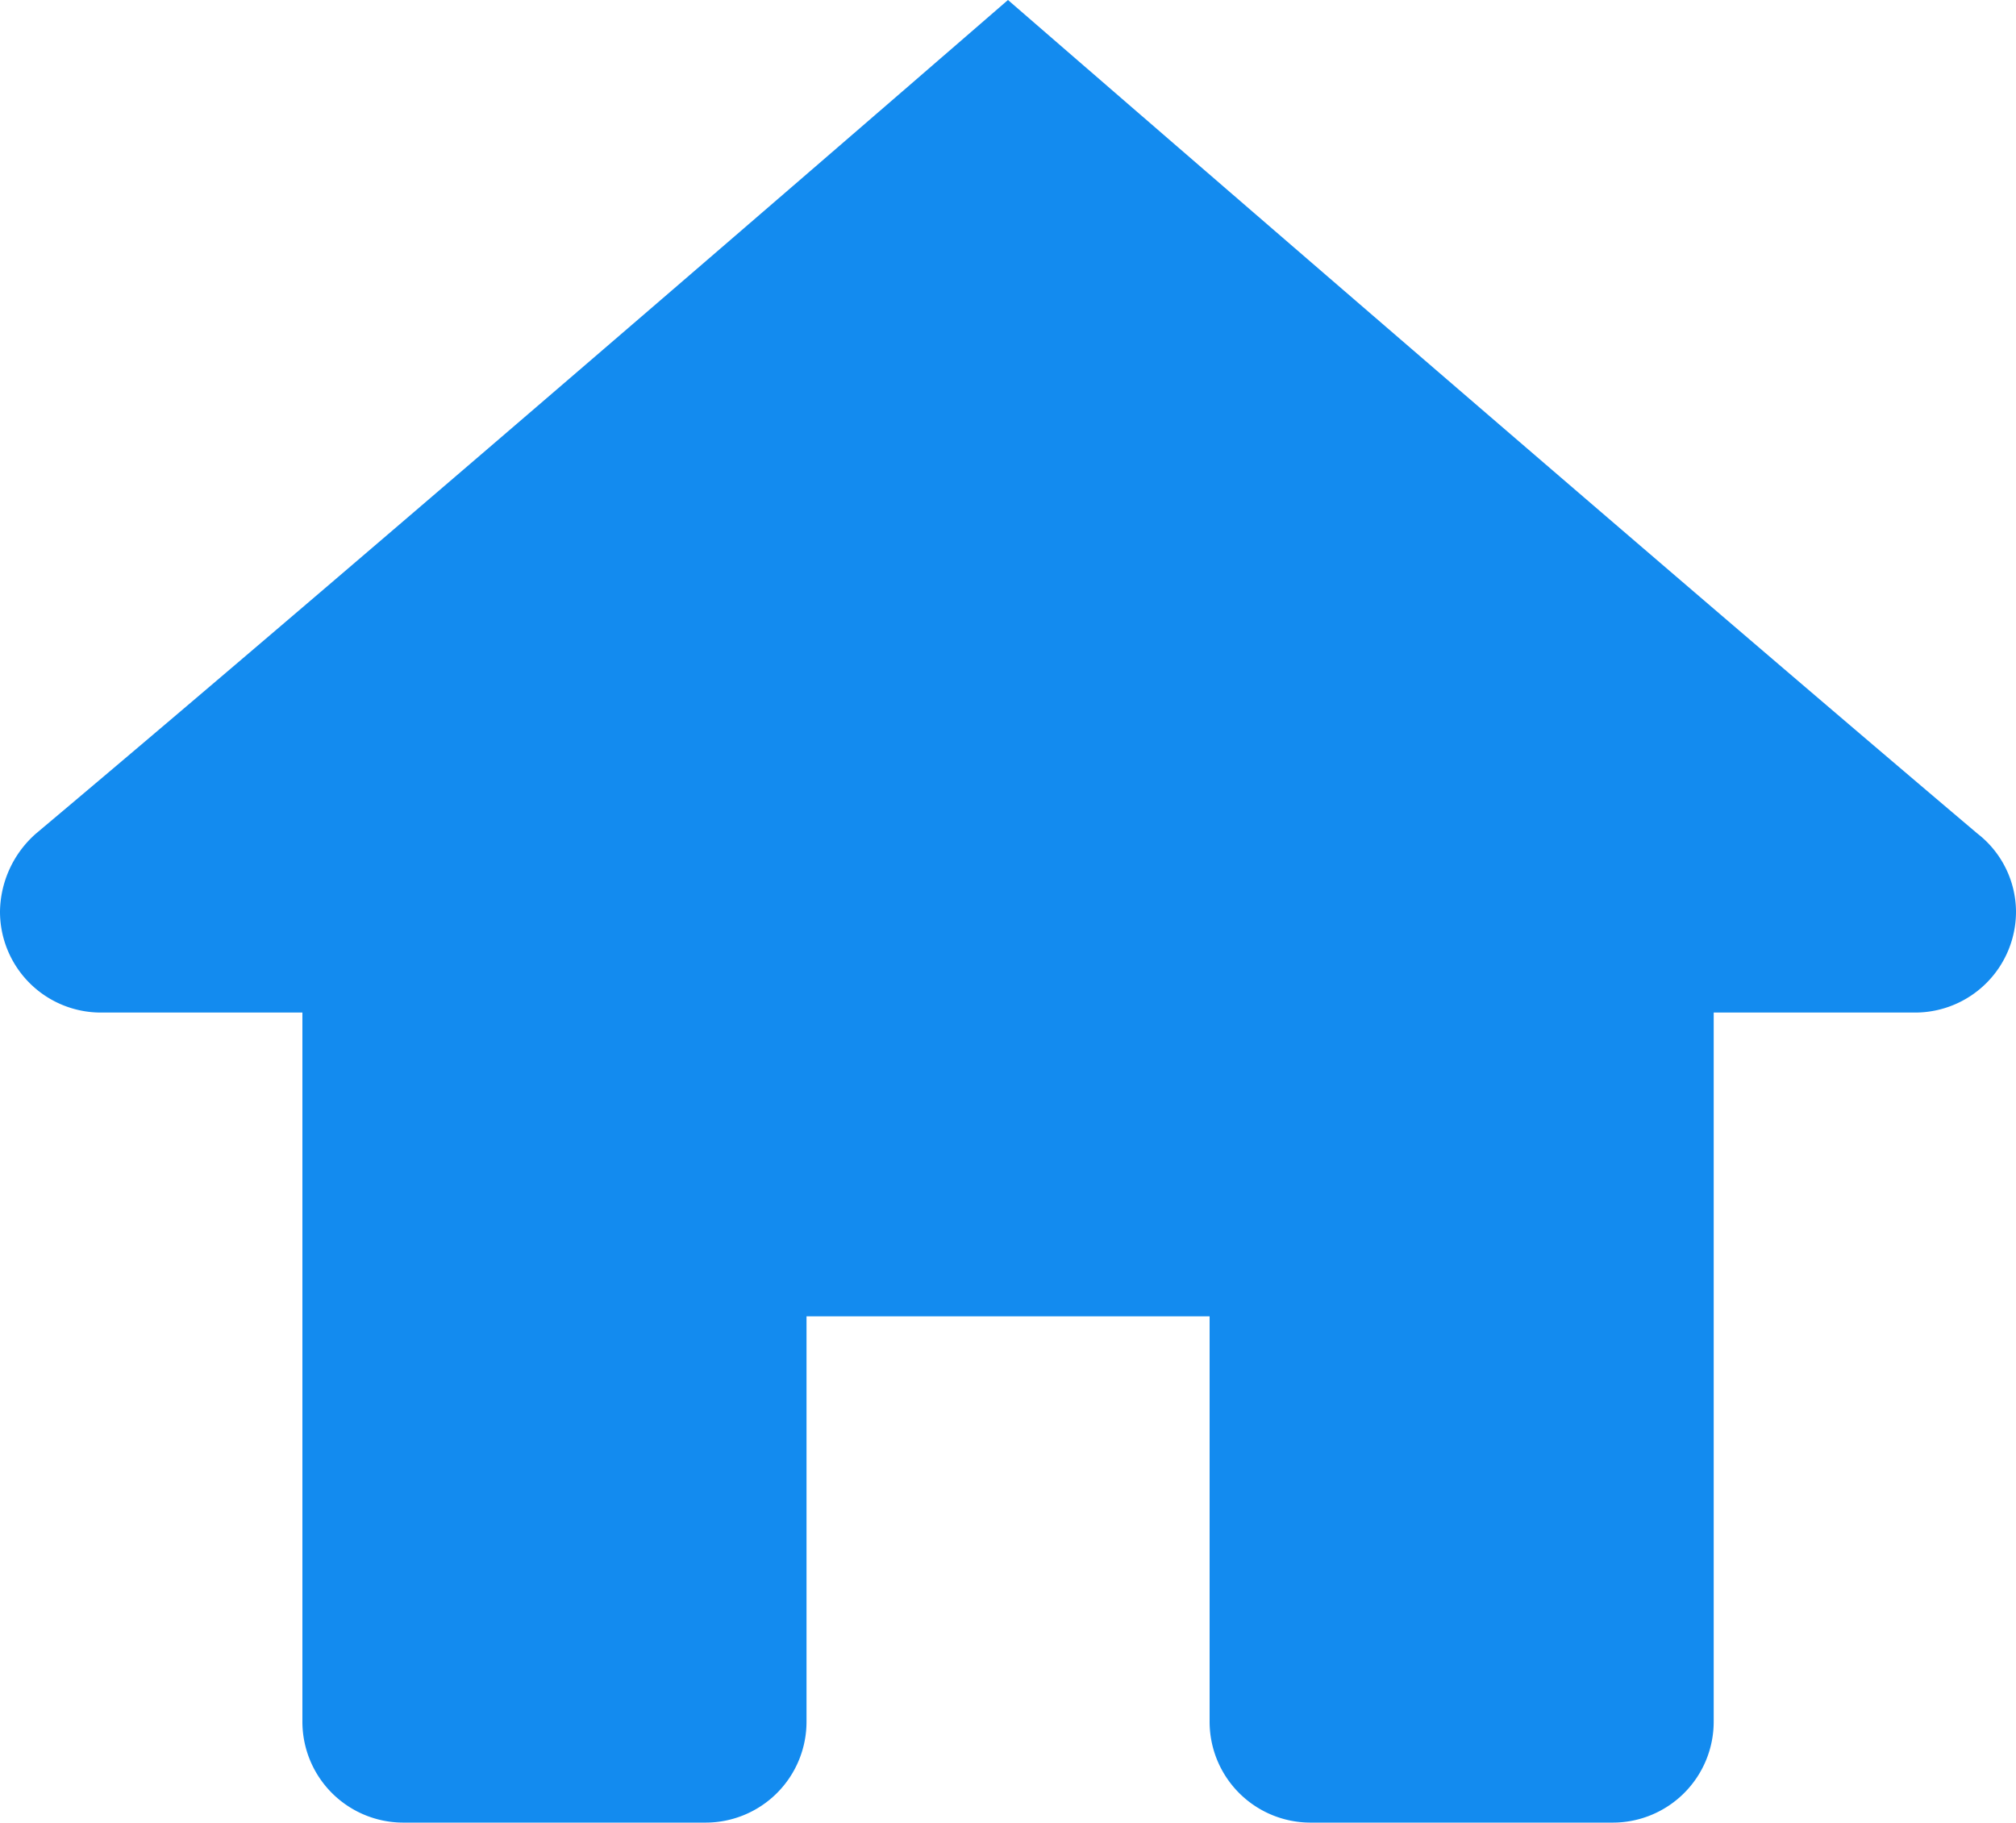 <svg xmlns="http://www.w3.org/2000/svg" width="61.933" height="56" viewBox="0 0 61.933 56"><path d="M32.966,3S13.811,19.613,3.106,28.611A3.245,3.245,0,0,0,2,31a3.1,3.1,0,0,0,3.1,3.111H11.29V55.889A3.1,3.1,0,0,0,14.387,59h9.29a3.1,3.1,0,0,0,3.1-3.111V43.444H39.16V55.889A3.1,3.1,0,0,0,42.256,59h9.29a3.1,3.1,0,0,0,3.1-3.111V34.111h6.193A3.1,3.1,0,0,0,63.933,31a3.054,3.054,0,0,0-1.186-2.389C52.116,19.613,32.966,3,32.966,3Z" transform="translate(-2 -3)" fill="#138bef"/></svg>